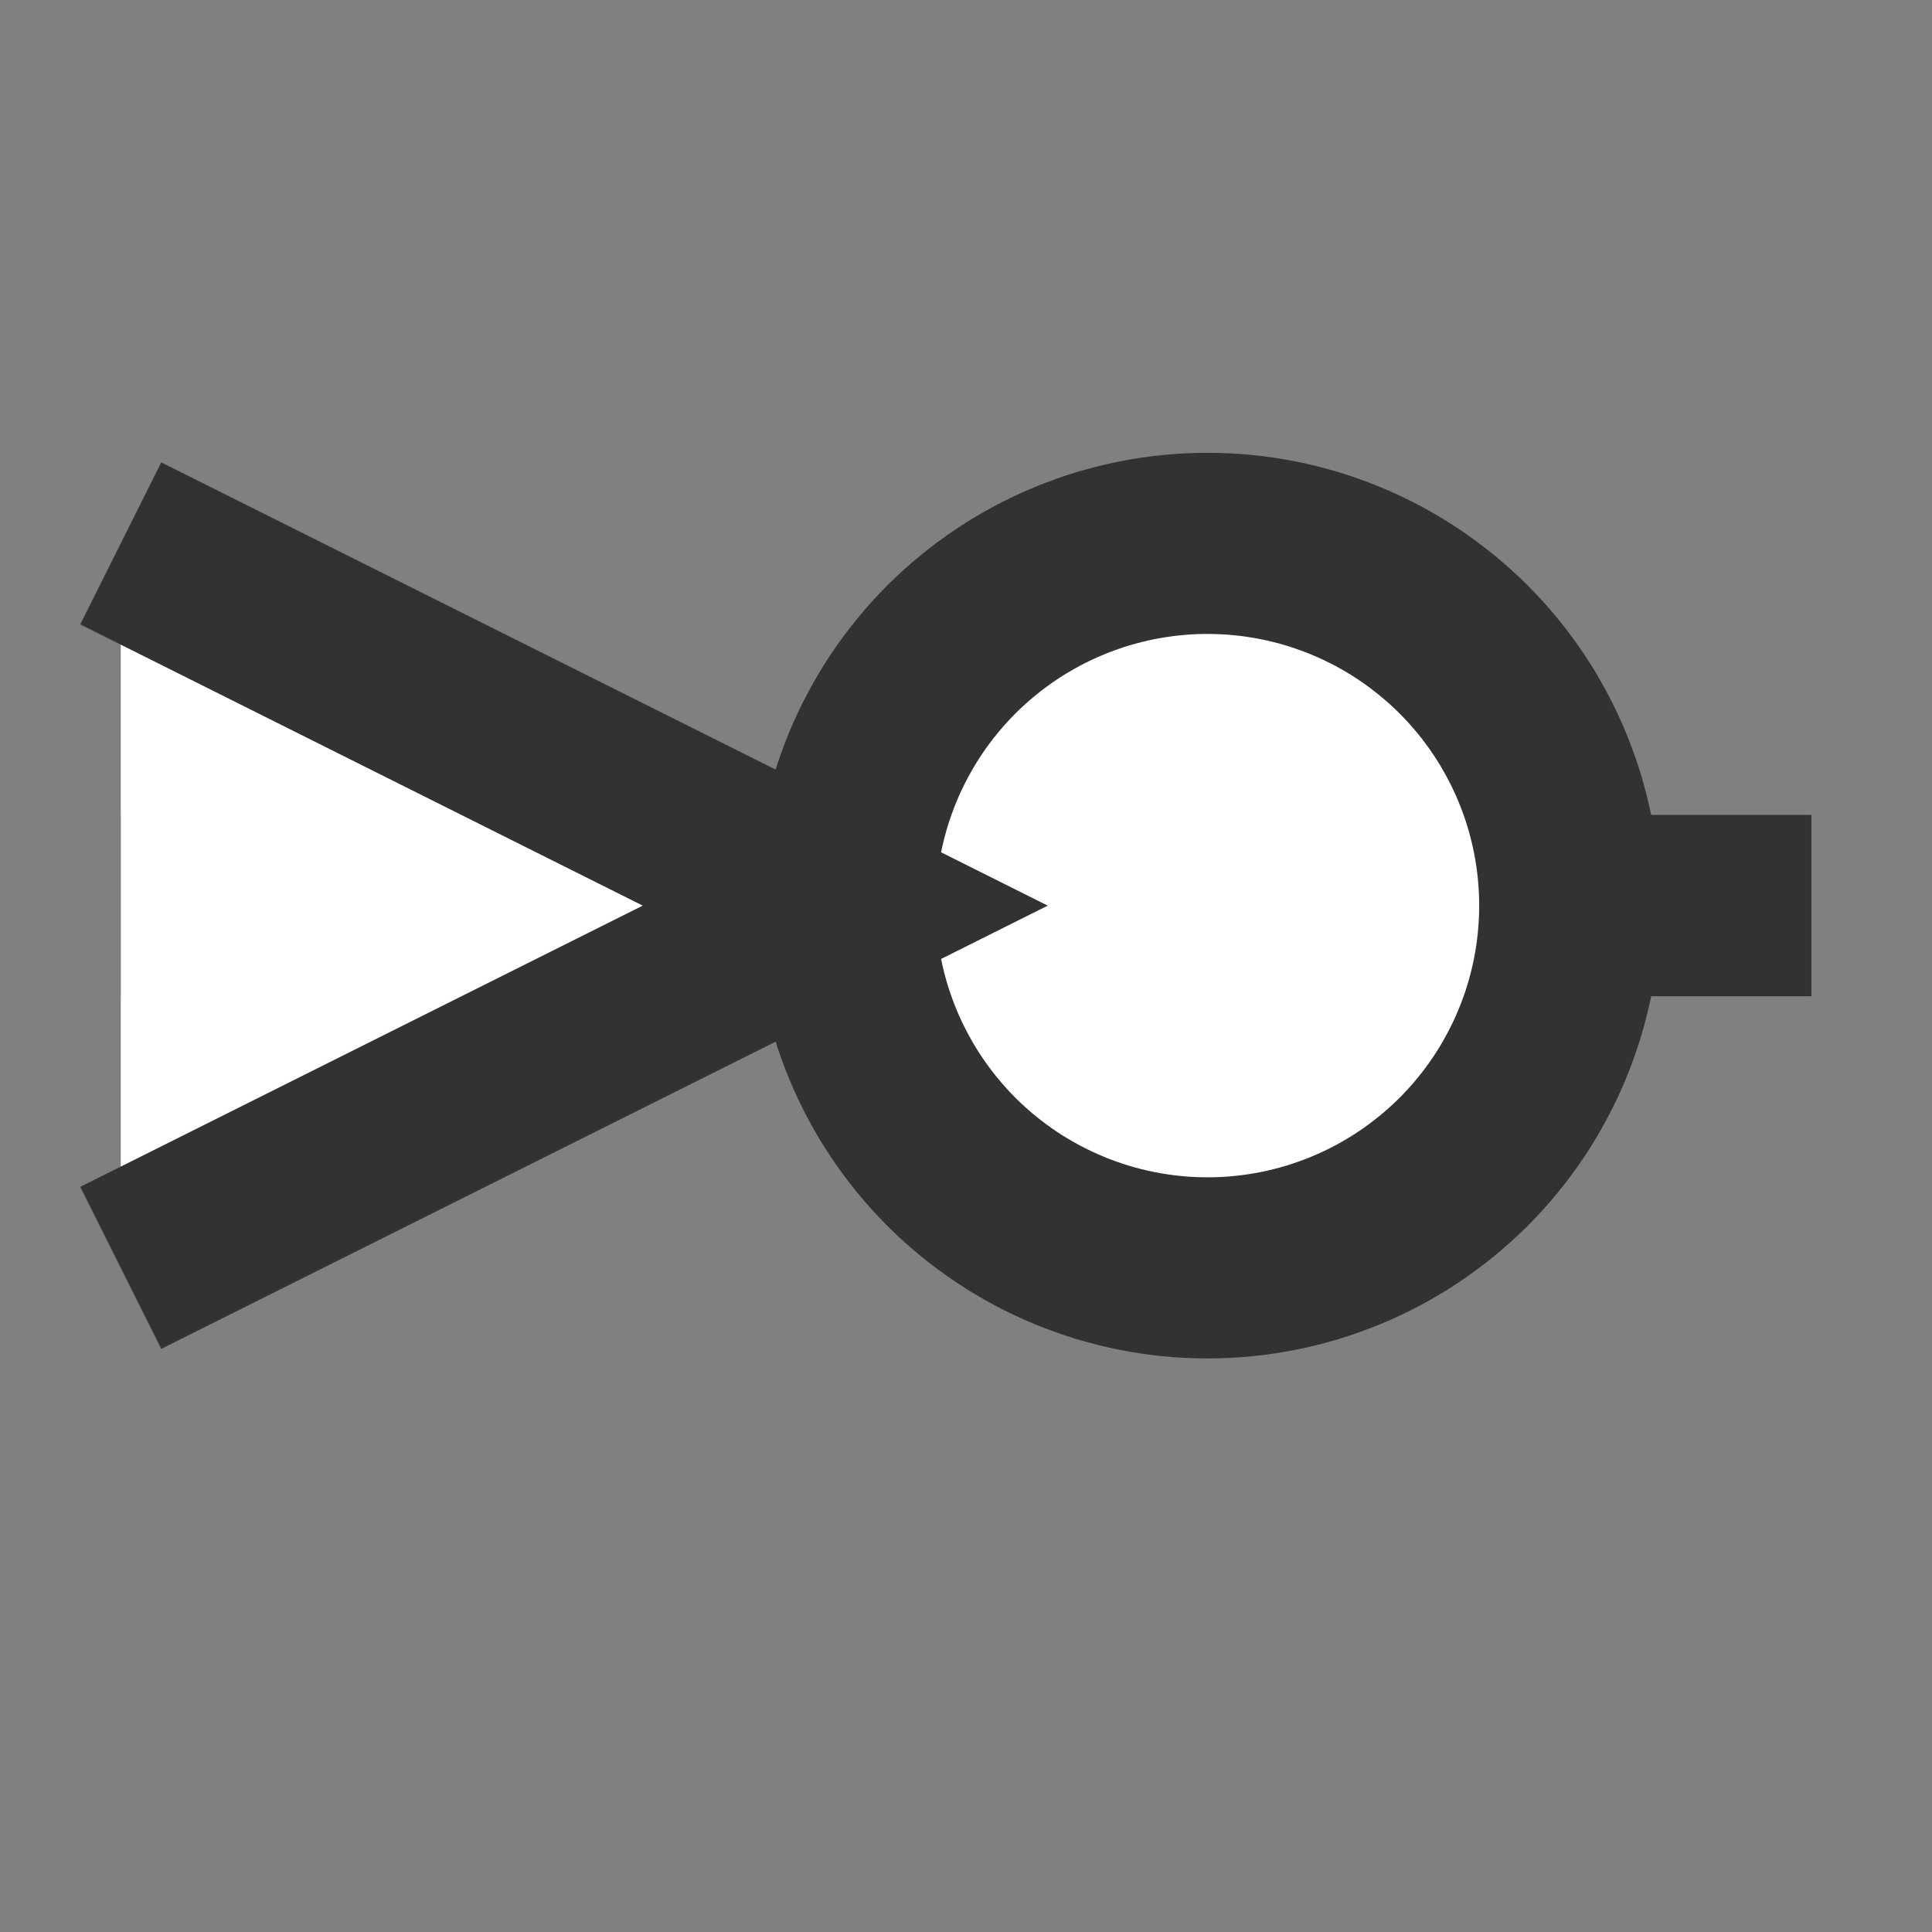 <svg xmlns="http://www.w3.org/2000/svg" version="1.1" xmlns:xlink="http://www.w3.org/1999/xlink" xmlns:svgjs="http://svgjs.dev/svgjs" width="32" height="32" viewbox="0 0 32 32"   shape-rendering="geometricPrecision">
<rect width="100%" height="100%" fill="#808080" stroke="none"/>
<g transform="translate(2, 15) ">
    <path fill="none" stroke="#323232FF" stroke-width="3"  d="M0 0L0 0L14 0L14 0L28 0L28 0"/>
    <path fill="none" stroke="#323232FF" stroke-width="3"  d="M0 0L0 0L14 0L14 0L28 0L28 0"/>
    <path fill="#FFFFFFFF" d="M0 -6L12 0L0 6M18 -6Q17.853 -6 17.706 -5.993Q17.558 -5.986 17.412 -5.971Q17.265 -5.957 17.12 -5.935Q16.974 -5.913 16.829 -5.885Q16.685 -5.856 16.542 -5.82Q16.399 -5.784 16.258 -5.742Q16.117 -5.699 15.979 -5.649Q15.84 -5.6 15.704 -5.543Q15.568 -5.487 15.435 -5.424Q15.302 -5.361 15.172 -5.292Q15.042 -5.222 14.915 -5.146Q14.789 -5.071 14.667 -4.989Q14.544 -4.907 14.426 -4.819Q14.307 -4.731 14.194 -4.638Q14.08 -4.545 13.971 -4.446Q13.861 -4.347 13.757 -4.243Q13.653 -4.138 13.554 -4.029Q13.455 -3.92 13.362 -3.806Q13.268 -3.692 13.181 -3.574Q13.093 -3.456 13.011 -3.333Q12.929 -3.211 12.854 -3.085Q12.778 -2.958 12.709 -2.828Q12.639 -2.698 12.576 -2.565Q12.513 -2.432 12.457 -2.296Q12.4 -2.16 12.351 -2.021Q12.301 -1.883 12.258 -1.742Q12.216 -1.601 12.18 -1.458Q12.144 -1.315 12.115 -1.171Q12.087 -1.026 12.065 -0.88Q12.043 -0.735 12.029 -0.588Q12.014 -0.442 12.007 -0.294Q12 -0.147 12 0Q12 0.147 12.007 0.294Q12.014 0.442 12.029 0.588Q12.043 0.735 12.065 0.88Q12.087 1.026 12.115 1.171Q12.144 1.315 12.18 1.458Q12.216 1.601 12.258 1.742Q12.301 1.883 12.351 2.021Q12.4 2.16 12.457 2.296Q12.513 2.432 12.576 2.565Q12.639 2.698 12.709 2.828Q12.778 2.958 12.854 3.085Q12.929 3.211 13.011 3.333Q13.093 3.456 13.181 3.574Q13.268 3.692 13.362 3.806Q13.455 3.92 13.554 4.029Q13.653 4.138 13.757 4.243Q13.861 4.347 13.971 4.446Q14.08 4.545 14.194 4.638Q14.307 4.731 14.426 4.819Q14.544 4.907 14.667 4.989Q14.789 5.071 14.915 5.146Q15.042 5.222 15.172 5.292Q15.302 5.361 15.435 5.424Q15.568 5.487 15.704 5.543Q15.84 5.6 15.979 5.649Q16.117 5.699 16.258 5.742Q16.399 5.784 16.542 5.82Q16.685 5.856 16.829 5.885Q16.974 5.913 17.12 5.935Q17.265 5.957 17.412 5.971Q17.558 5.986 17.706 5.993Q17.853 6 18 6Q18.147 6 18.294 5.993Q18.442 5.986 18.588 5.971Q18.735 5.957 18.88 5.935Q19.026 5.913 19.171 5.885Q19.315 5.856 19.458 5.82Q19.601 5.784 19.742 5.742Q19.883 5.699 20.021 5.649Q20.16 5.6 20.296 5.543Q20.432 5.487 20.565 5.424Q20.698 5.361 20.828 5.292Q20.958 5.222 21.085 5.146Q21.211 5.071 21.333 4.989Q21.456 4.907 21.574 4.819Q21.692 4.731 21.806 4.638Q21.92 4.545 22.029 4.446Q22.139 4.347 22.243 4.243Q22.347 4.138 22.446 4.029Q22.545 3.92 22.638 3.806Q22.732 3.692 22.819 3.574Q22.907 3.456 22.989 3.333Q23.071 3.211 23.146 3.085Q23.222 2.958 23.291 2.828Q23.361 2.698 23.424 2.565Q23.487 2.432 23.543 2.296Q23.6 2.16 23.649 2.021Q23.699 1.883 23.742 1.742Q23.784 1.601 23.82 1.458Q23.856 1.315 23.885 1.171Q23.913 1.026 23.935 0.88Q23.957 0.735 23.971 0.588Q23.985 0.442 23.993 0.294Q24 0.147 24 0Q24 -0.147 23.993 -0.294Q23.985 -0.442 23.971 -0.588Q23.957 -0.735 23.935 -0.88Q23.913 -1.026 23.885 -1.171Q23.856 -1.315 23.82 -1.458Q23.784 -1.601 23.742 -1.742Q23.699 -1.883 23.649 -2.021Q23.6 -2.16 23.543 -2.296Q23.487 -2.432 23.424 -2.565Q23.361 -2.698 23.291 -2.828Q23.222 -2.958 23.146 -3.085Q23.071 -3.211 22.989 -3.333Q22.907 -3.456 22.819 -3.574Q22.732 -3.692 22.638 -3.806Q22.545 -3.92 22.446 -4.029Q22.347 -4.138 22.243 -4.243Q22.139 -4.347 22.029 -4.446Q21.92 -4.545 21.806 -4.638Q21.692 -4.731 21.574 -4.819Q21.456 -4.907 21.333 -4.989Q21.211 -5.071 21.085 -5.146Q20.958 -5.222 20.828 -5.292Q20.698 -5.361 20.565 -5.424Q20.432 -5.487 20.296 -5.543Q20.16 -5.6 20.021 -5.649Q19.883 -5.699 19.742 -5.742Q19.601 -5.784 19.458 -5.82Q19.315 -5.856 19.171 -5.885Q19.026 -5.913 18.88 -5.935Q18.735 -5.957 18.588 -5.971Q18.442 -5.986 18.294 -5.993Q18.147 -6 18 -6Z"/>
    <path fill="none" stroke="#323232FF" stroke-width="3"  d="M0 -6L12 0L0 6M18 -6Q17.853 -6 17.706 -5.993Q17.558 -5.986 17.412 -5.971Q17.265 -5.957 17.12 -5.935Q16.974 -5.913 16.829 -5.885Q16.685 -5.856 16.542 -5.82Q16.399 -5.784 16.258 -5.742Q16.117 -5.699 15.979 -5.649Q15.84 -5.6 15.704 -5.543Q15.568 -5.487 15.435 -5.424Q15.302 -5.361 15.172 -5.292Q15.042 -5.222 14.915 -5.146Q14.789 -5.071 14.667 -4.989Q14.544 -4.907 14.426 -4.819Q14.307 -4.731 14.194 -4.638Q14.08 -4.545 13.971 -4.446Q13.861 -4.347 13.757 -4.243Q13.653 -4.138 13.554 -4.029Q13.455 -3.92 13.362 -3.806Q13.268 -3.692 13.181 -3.574Q13.093 -3.456 13.011 -3.333Q12.929 -3.211 12.854 -3.085Q12.778 -2.958 12.709 -2.828Q12.639 -2.698 12.576 -2.565Q12.513 -2.432 12.457 -2.296Q12.4 -2.16 12.351 -2.021Q12.301 -1.883 12.258 -1.742Q12.216 -1.601 12.18 -1.458Q12.144 -1.315 12.115 -1.171Q12.087 -1.026 12.065 -0.88Q12.043 -0.735 12.029 -0.588Q12.014 -0.442 12.007 -0.294Q12 -0.147 12 0Q12 0.147 12.007 0.294Q12.014 0.442 12.029 0.588Q12.043 0.735 12.065 0.88Q12.087 1.026 12.115 1.171Q12.144 1.315 12.18 1.458Q12.216 1.601 12.258 1.742Q12.301 1.883 12.351 2.021Q12.4 2.16 12.457 2.296Q12.513 2.432 12.576 2.565Q12.639 2.698 12.709 2.828Q12.778 2.958 12.854 3.085Q12.929 3.211 13.011 3.333Q13.093 3.456 13.181 3.574Q13.268 3.692 13.362 3.806Q13.455 3.92 13.554 4.029Q13.653 4.138 13.757 4.243Q13.861 4.347 13.971 4.446Q14.08 4.545 14.194 4.638Q14.307 4.731 14.426 4.819Q14.544 4.907 14.667 4.989Q14.789 5.071 14.915 5.146Q15.042 5.222 15.172 5.292Q15.302 5.361 15.435 5.424Q15.568 5.487 15.704 5.543Q15.84 5.6 15.979 5.649Q16.117 5.699 16.258 5.742Q16.399 5.784 16.542 5.82Q16.685 5.856 16.829 5.885Q16.974 5.913 17.12 5.935Q17.265 5.957 17.412 5.971Q17.558 5.986 17.706 5.993Q17.853 6 18 6Q18.147 6 18.294 5.993Q18.442 5.986 18.588 5.971Q18.735 5.957 18.88 5.935Q19.026 5.913 19.171 5.885Q19.315 5.856 19.458 5.82Q19.601 5.784 19.742 5.742Q19.883 5.699 20.021 5.649Q20.16 5.6 20.296 5.543Q20.432 5.487 20.565 5.424Q20.698 5.361 20.828 5.292Q20.958 5.222 21.085 5.146Q21.211 5.071 21.333 4.989Q21.456 4.907 21.574 4.819Q21.692 4.731 21.806 4.638Q21.92 4.545 22.029 4.446Q22.139 4.347 22.243 4.243Q22.347 4.138 22.446 4.029Q22.545 3.92 22.638 3.806Q22.732 3.692 22.819 3.574Q22.907 3.456 22.989 3.333Q23.071 3.211 23.146 3.085Q23.222 2.958 23.291 2.828Q23.361 2.698 23.424 2.565Q23.487 2.432 23.543 2.296Q23.6 2.16 23.649 2.021Q23.699 1.883 23.742 1.742Q23.784 1.601 23.82 1.458Q23.856 1.315 23.885 1.171Q23.913 1.026 23.935 0.88Q23.957 0.735 23.971 0.588Q23.985 0.442 23.993 0.294Q24 0.147 24 0Q24 -0.147 23.993 -0.294Q23.985 -0.442 23.971 -0.588Q23.957 -0.735 23.935 -0.88Q23.913 -1.026 23.885 -1.171Q23.856 -1.315 23.82 -1.458Q23.784 -1.601 23.742 -1.742Q23.699 -1.883 23.649 -2.021Q23.6 -2.16 23.543 -2.296Q23.487 -2.432 23.424 -2.565Q23.361 -2.698 23.291 -2.828Q23.222 -2.958 23.146 -3.085Q23.071 -3.211 22.989 -3.333Q22.907 -3.456 22.819 -3.574Q22.732 -3.692 22.638 -3.806Q22.545 -3.92 22.446 -4.029Q22.347 -4.138 22.243 -4.243Q22.139 -4.347 22.029 -4.446Q21.92 -4.545 21.806 -4.638Q21.692 -4.731 21.574 -4.819Q21.456 -4.907 21.333 -4.989Q21.211 -5.071 21.085 -5.146Q20.958 -5.222 20.828 -5.292Q20.698 -5.361 20.565 -5.424Q20.432 -5.487 20.296 -5.543Q20.16 -5.6 20.021 -5.649Q19.883 -5.699 19.742 -5.742Q19.601 -5.784 19.458 -5.82Q19.315 -5.856 19.171 -5.885Q19.026 -5.913 18.88 -5.935Q18.735 -5.957 18.588 -5.971Q18.442 -5.986 18.294 -5.993Q18.147 -6 18 -6Z"/>
</g>
</svg>